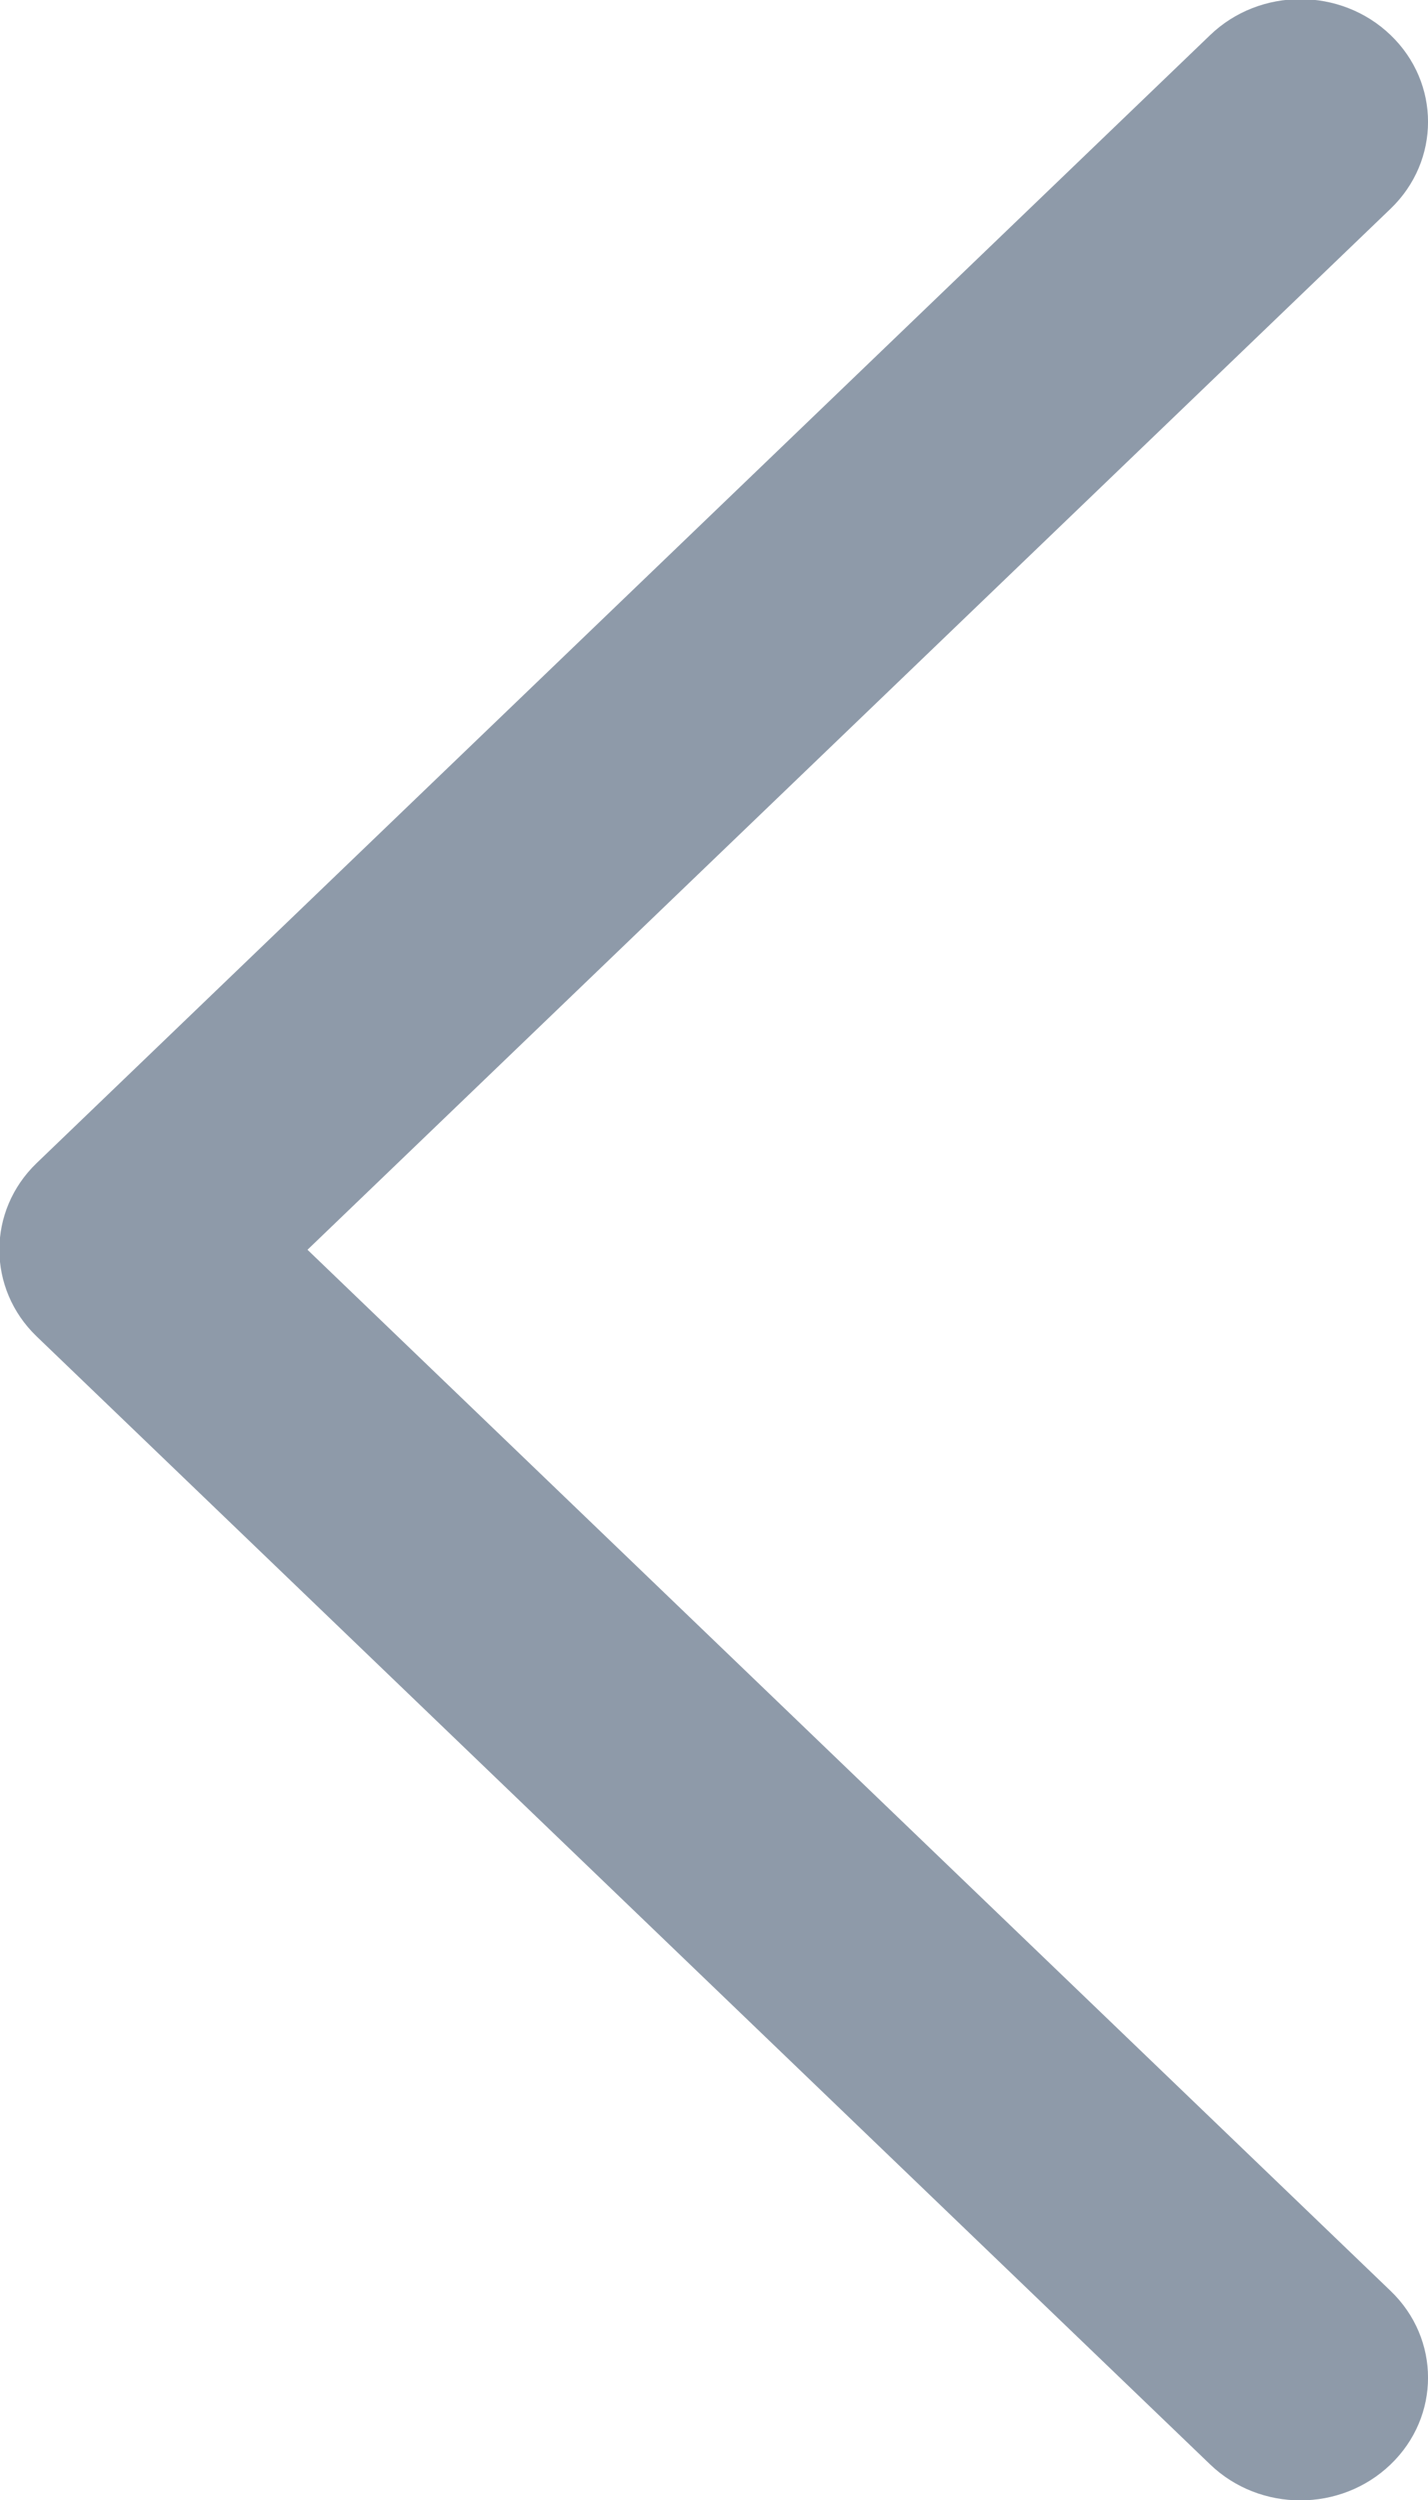<svg 
 xmlns="http://www.w3.org/2000/svg"
 xmlns:xlink="http://www.w3.org/1999/xlink"
 width="12px" height="21px">
<path fill-rule="evenodd"  fill="rgb(142, 154, 169)"
 d="M11.686,1.753 L2.584,10.498 L11.686,19.244 C12.105,19.646 12.105,20.299 11.686,20.701 C11.267,21.104 10.588,21.104 10.169,20.701 L0.309,11.227 C-0.110,10.825 -0.110,10.171 0.309,9.769 L10.169,0.295 C10.588,-0.108 11.267,-0.108 11.686,0.295 C12.105,0.697 12.105,1.350 11.686,1.753 Z"/>
</svg>